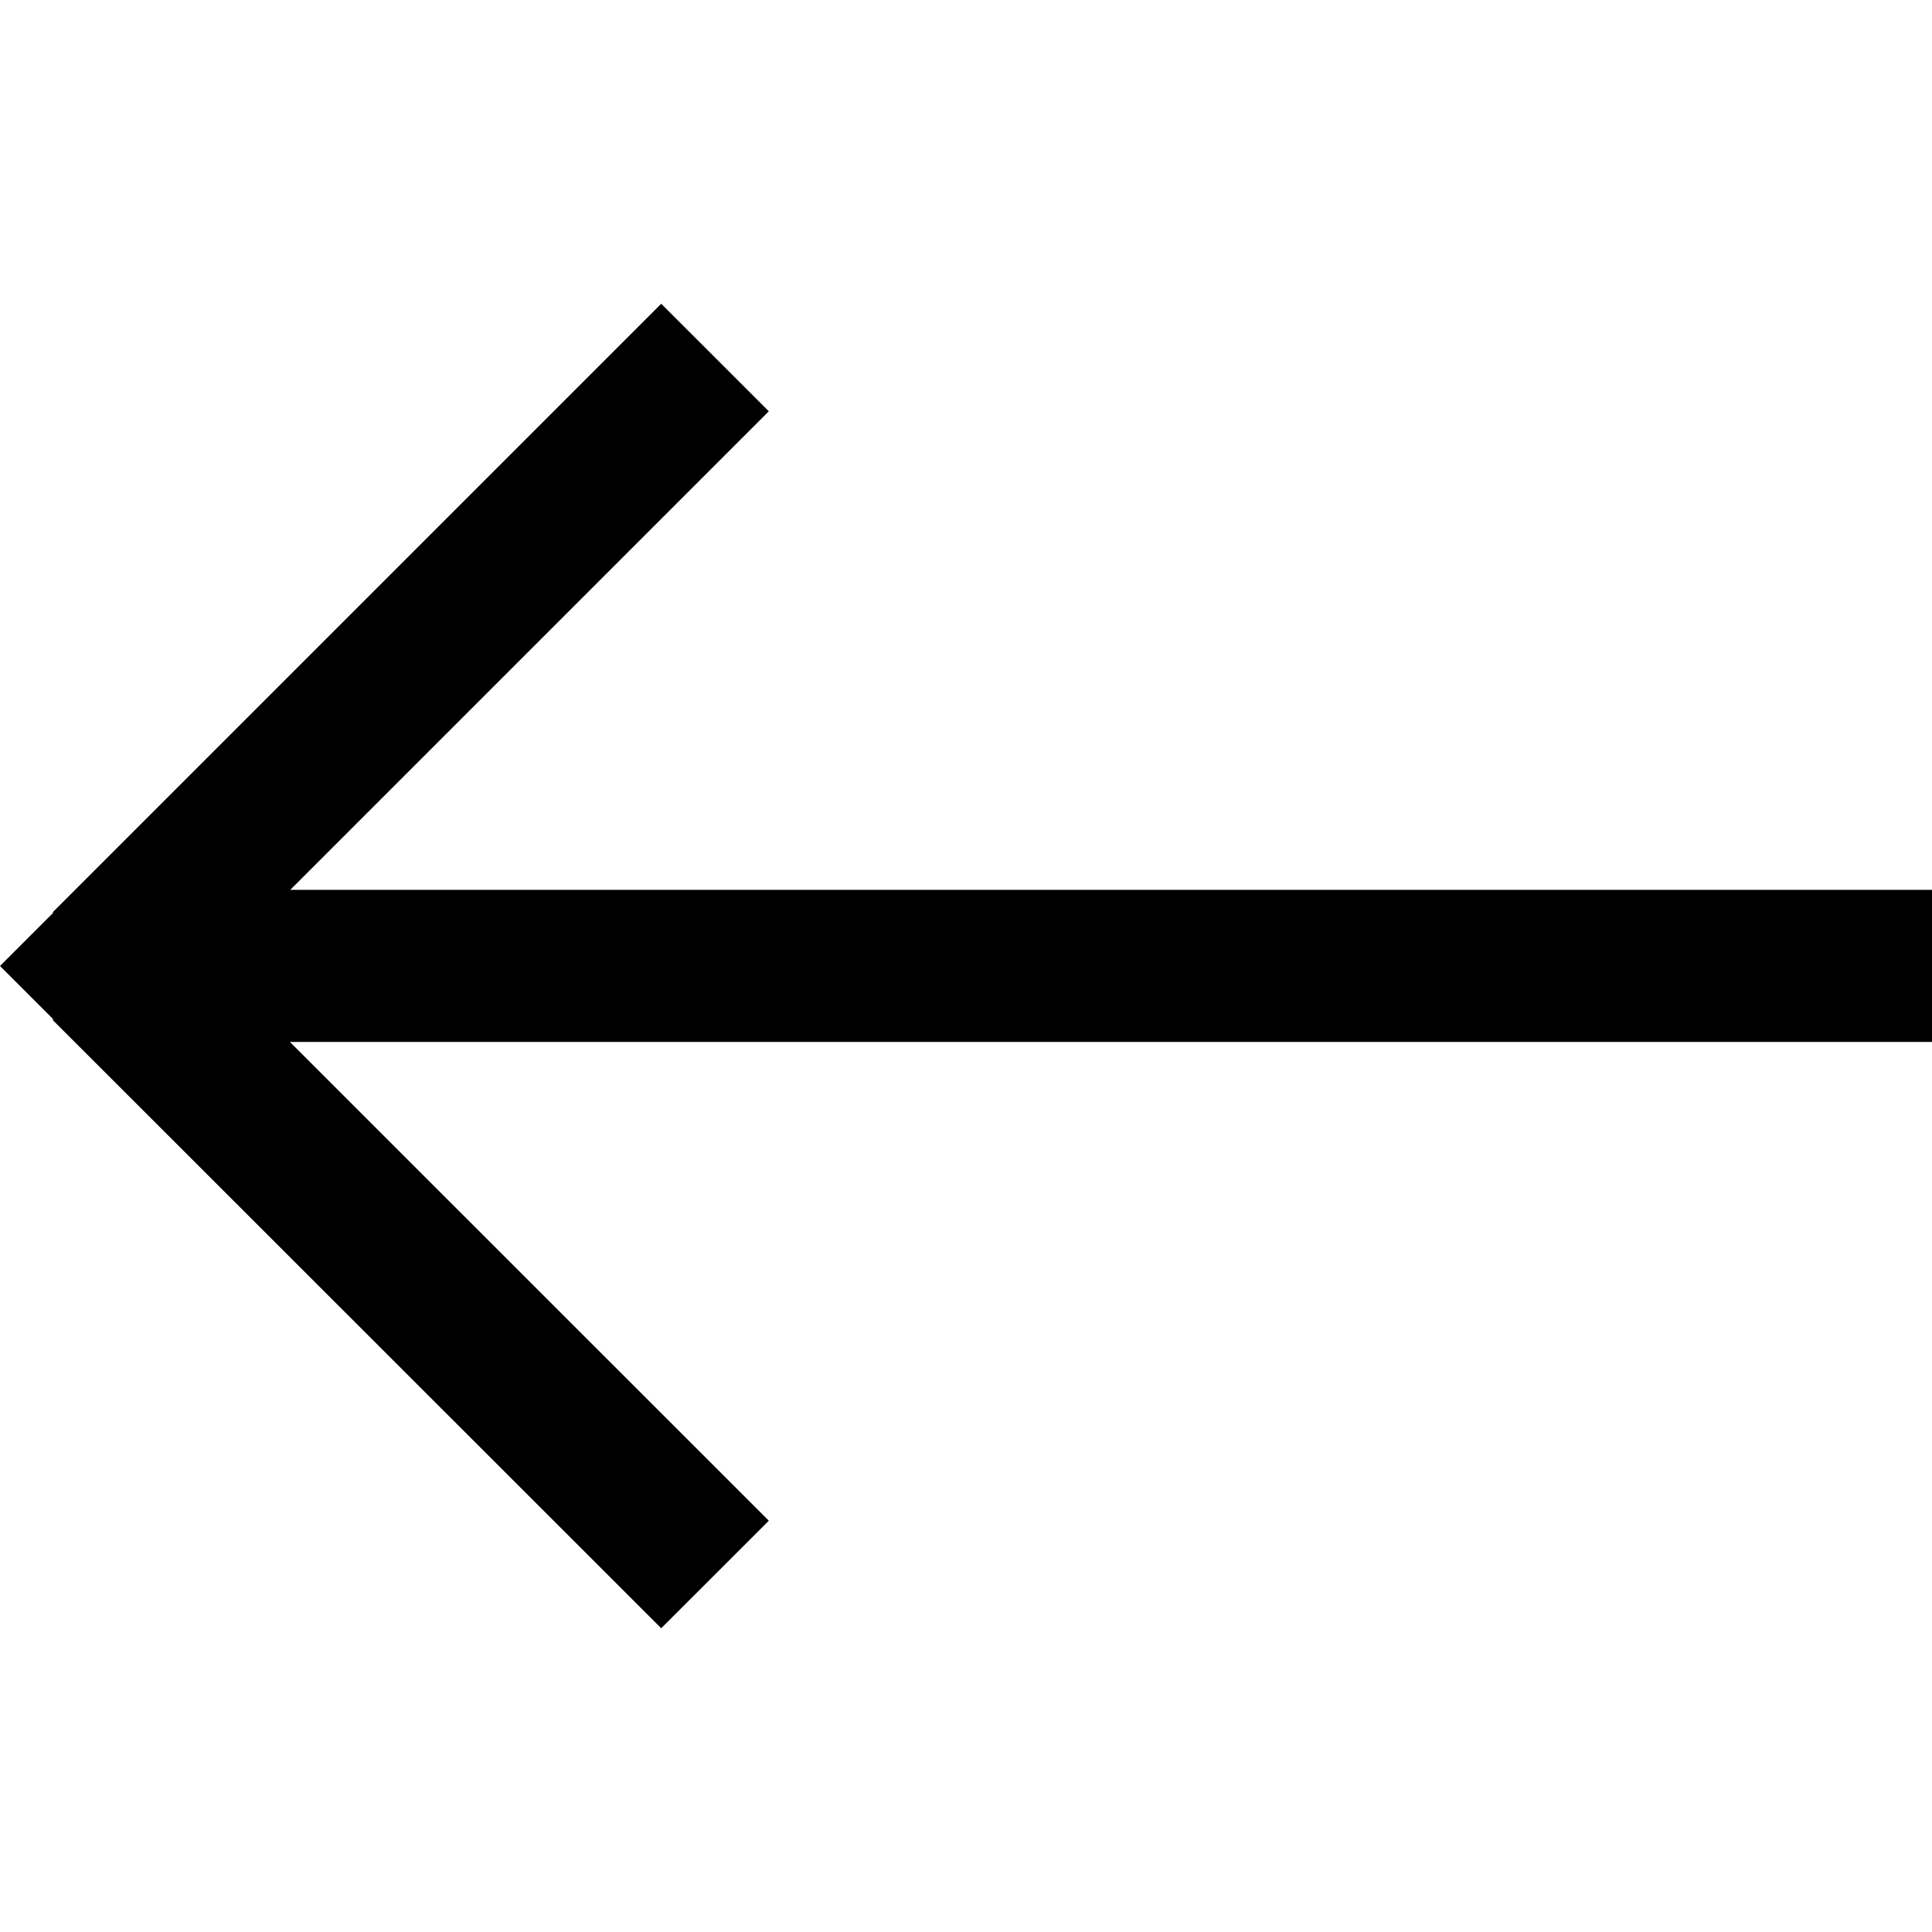 <!-- Generated by IcoMoon.io -->
<svg version="1.1" xmlns="http://www.w3.org/2000/svg" width="32" height="32" viewBox="0 0 32 32">
<title>arrow-left</title>
<path d="M10.952 5.031l-10.078 10.078 0.007 0.010-0.881 0.881 0.881 0.881-0.008 0.014 10.079 10.074 1.782-1.781-7.932-7.93h27.198v-2.519h-27.193l7.927-7.927z"></path>
</svg>
